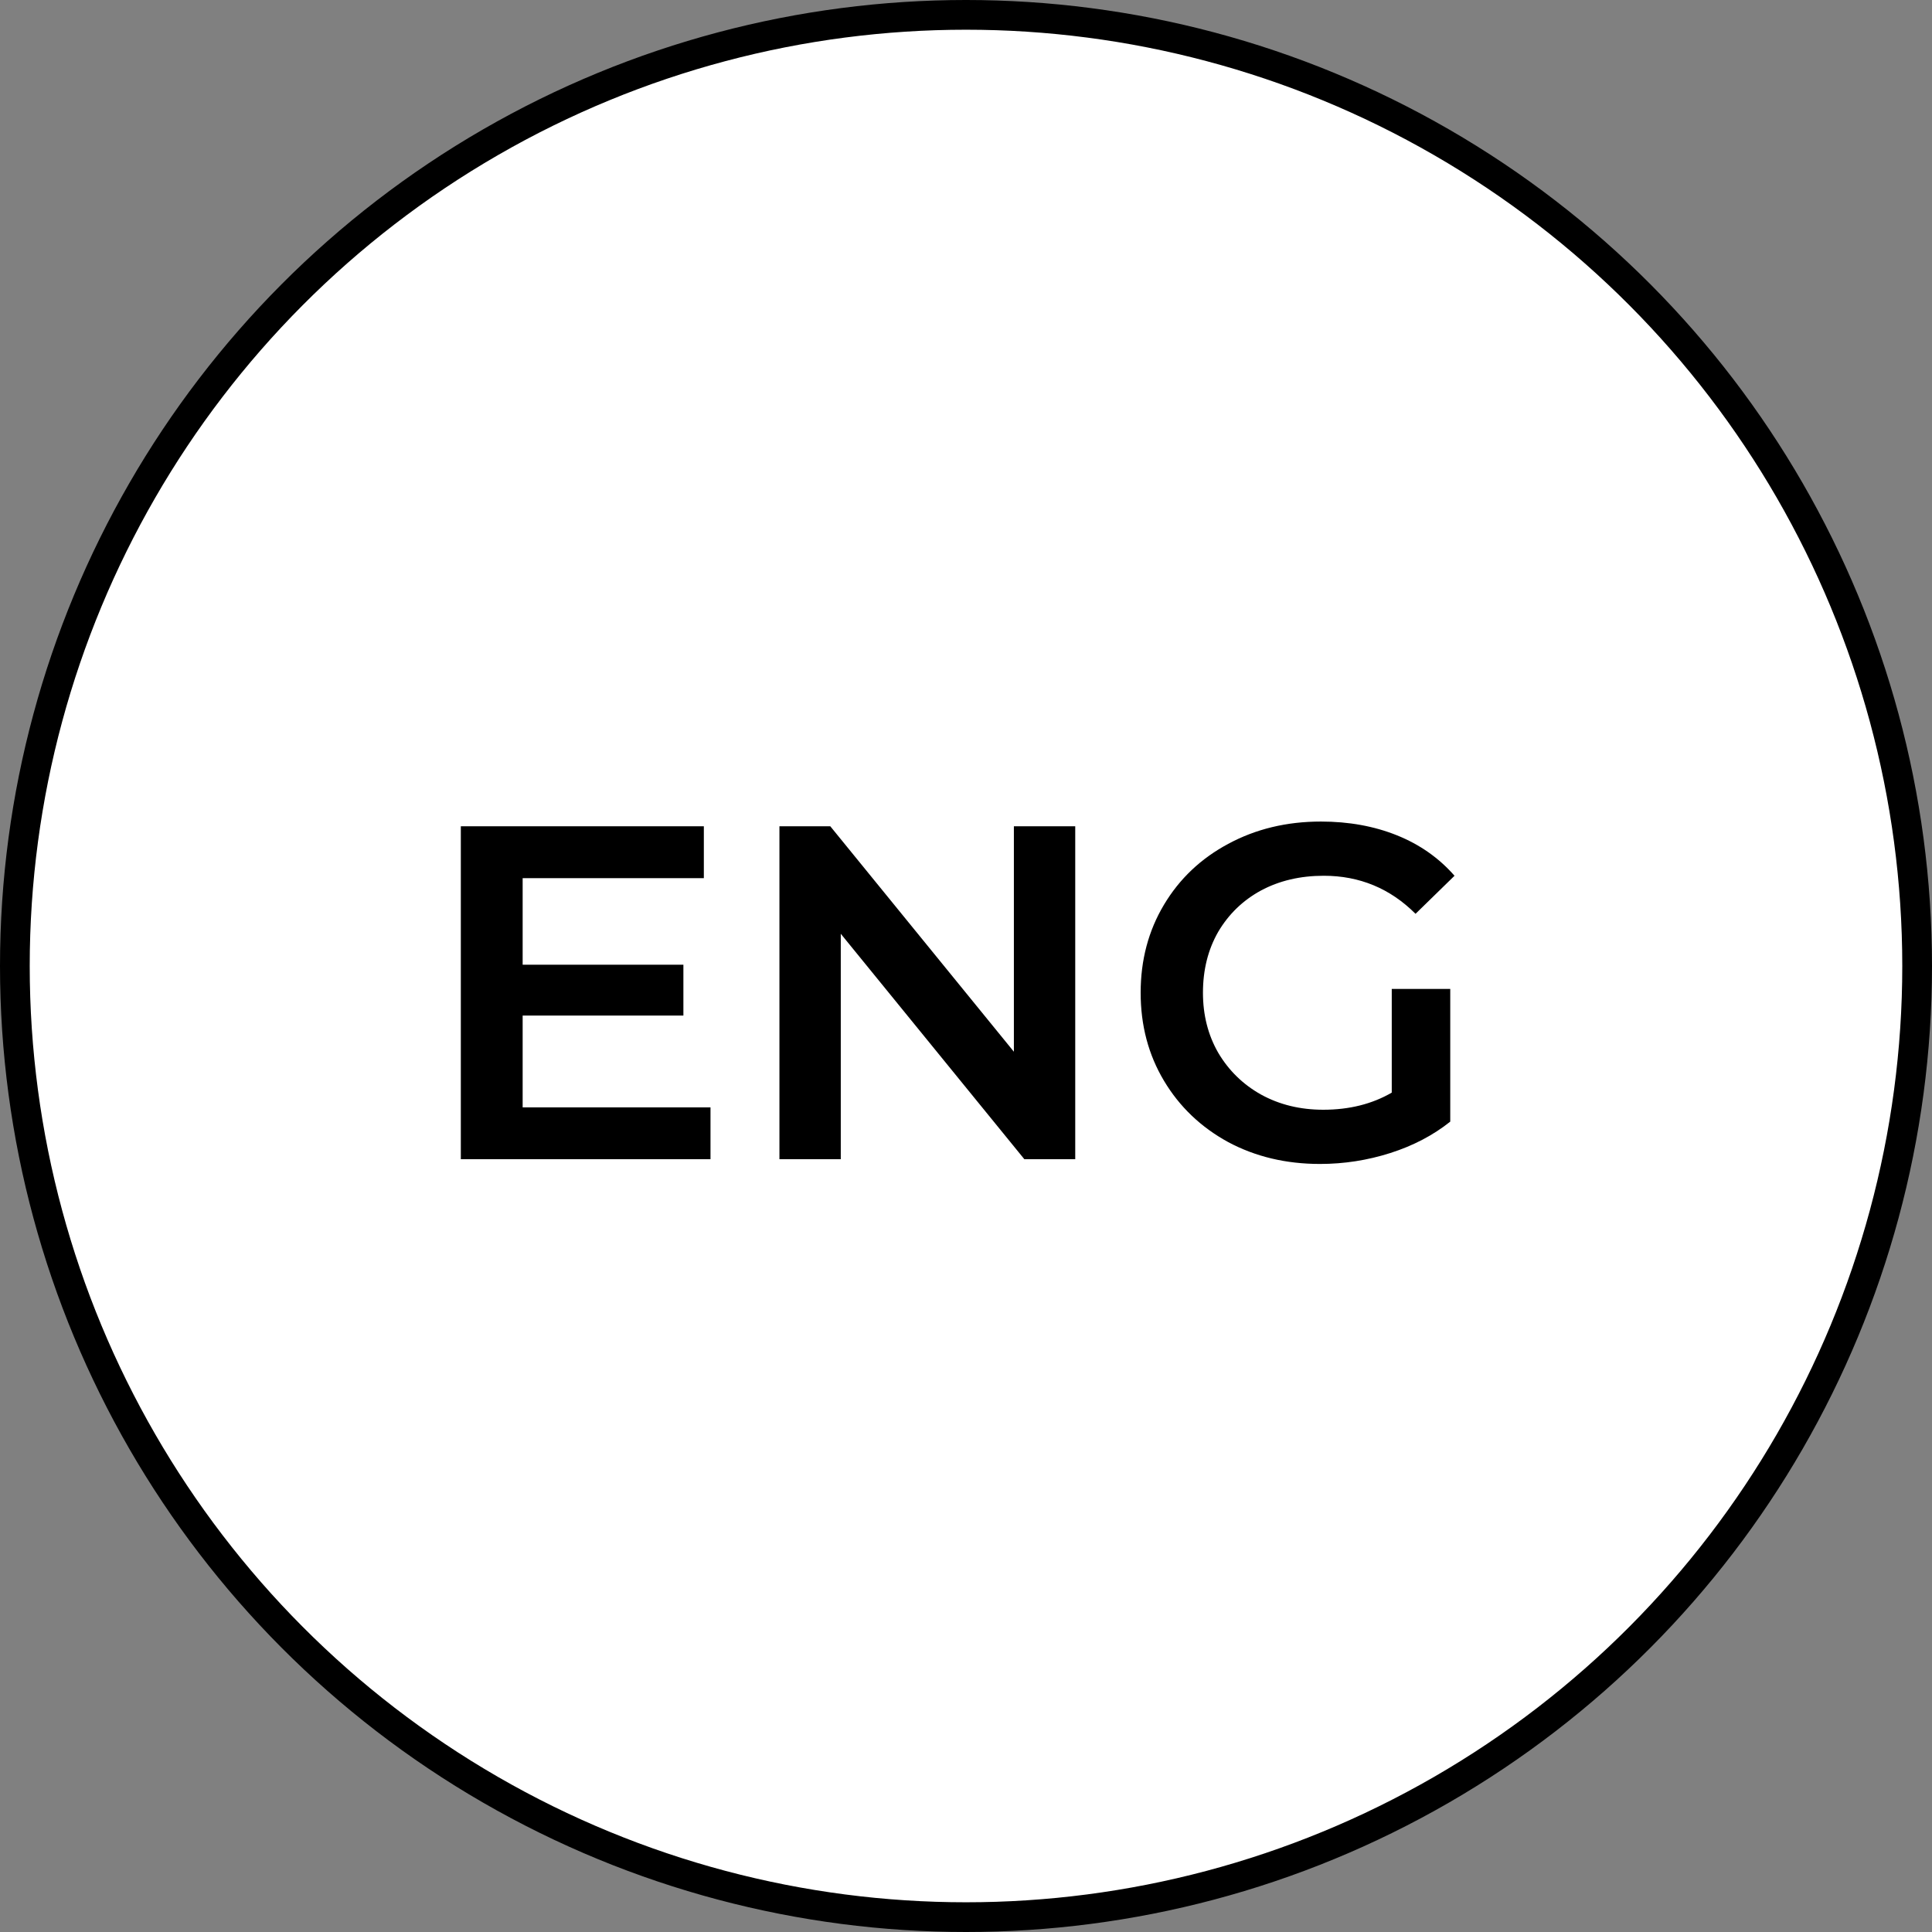 <svg width="65" height="65" viewBox="0 0 65 65" fill="none" xmlns="http://www.w3.org/2000/svg">
<rect x="0" y="0" width="65" height="65" fill="#808080" stroke="none"/>
<circle cx="32.5" cy="32.5" r="32" fill="white" stroke="black"/>
<path d="M23.904 37.256V39H15.504V27.8H23.68V29.544H17.584V32.456H22.992V34.168H17.584V37.256H23.904ZM36.175 27.8V39H34.463L28.287 31.416V39H26.223V27.8H27.935L34.111 35.384V27.8H36.175ZM46.824 33.272H48.792V37.736C48.216 38.195 47.544 38.547 46.776 38.792C46.008 39.037 45.218 39.16 44.408 39.16C43.267 39.16 42.237 38.915 41.32 38.424C40.403 37.923 39.682 37.235 39.16 36.36C38.637 35.485 38.376 34.499 38.376 33.4C38.376 32.301 38.637 31.315 39.16 30.44C39.682 29.565 40.403 28.883 41.32 28.392C42.248 27.891 43.288 27.64 44.44 27.64C45.379 27.64 46.232 27.795 47 28.104C47.768 28.413 48.413 28.867 48.936 29.464L47.624 30.744C46.77 29.891 45.741 29.464 44.536 29.464C43.746 29.464 43.042 29.629 42.424 29.96C41.816 30.291 41.336 30.755 40.984 31.352C40.642 31.949 40.472 32.632 40.472 33.4C40.472 34.147 40.642 34.819 40.984 35.416C41.336 36.013 41.816 36.483 42.424 36.824C43.042 37.165 43.741 37.336 44.52 37.336C45.395 37.336 46.163 37.144 46.824 36.76V33.272Z" fill="black"/>
</svg>
